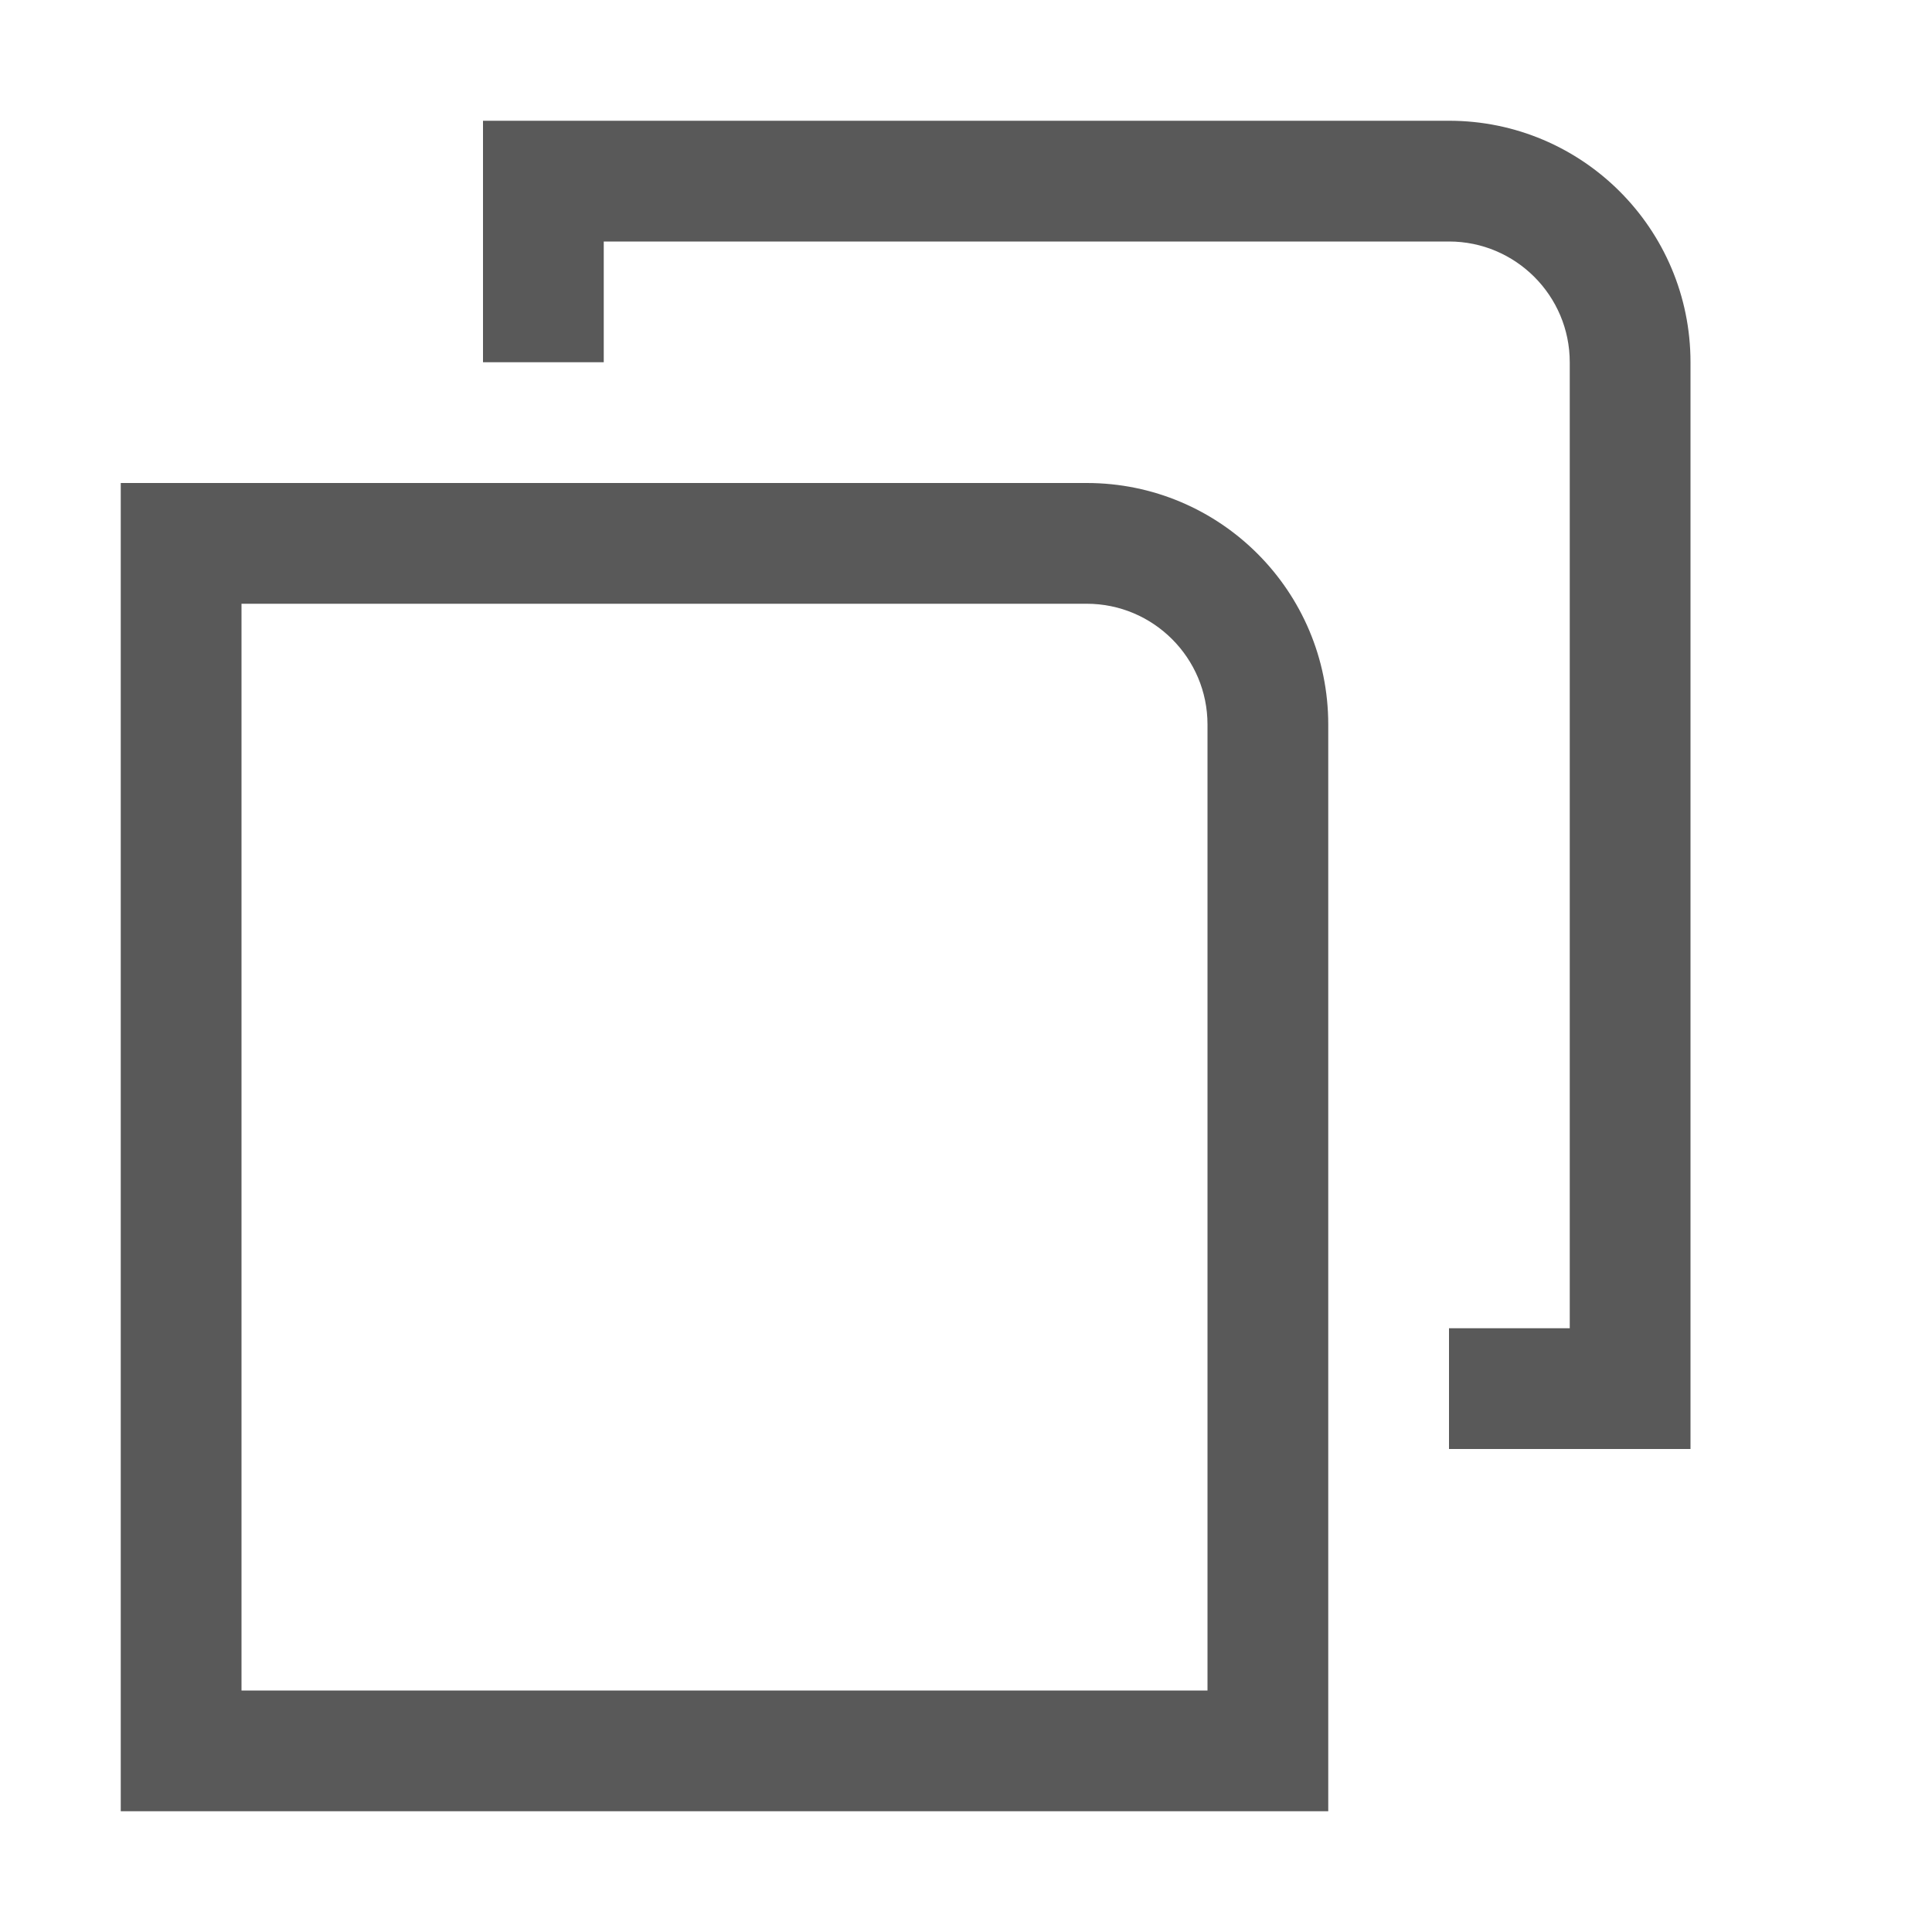 <svg xmlns="http://www.w3.org/2000/svg" width="512" height="512" viewBox="0 0 512 512"><path d="M288 160c17.645 0 32 14.355 32 32v256H64V160h224zm0-32H32v352h320V192c0-35.346-28.654-64-64-64zm96-96H128v64h32V64h224c17.644 0 32 14.356 32 32v256h-32v32h64V96c0-35.347-28.654-64-64-64z" fill="#595959"/></svg>
